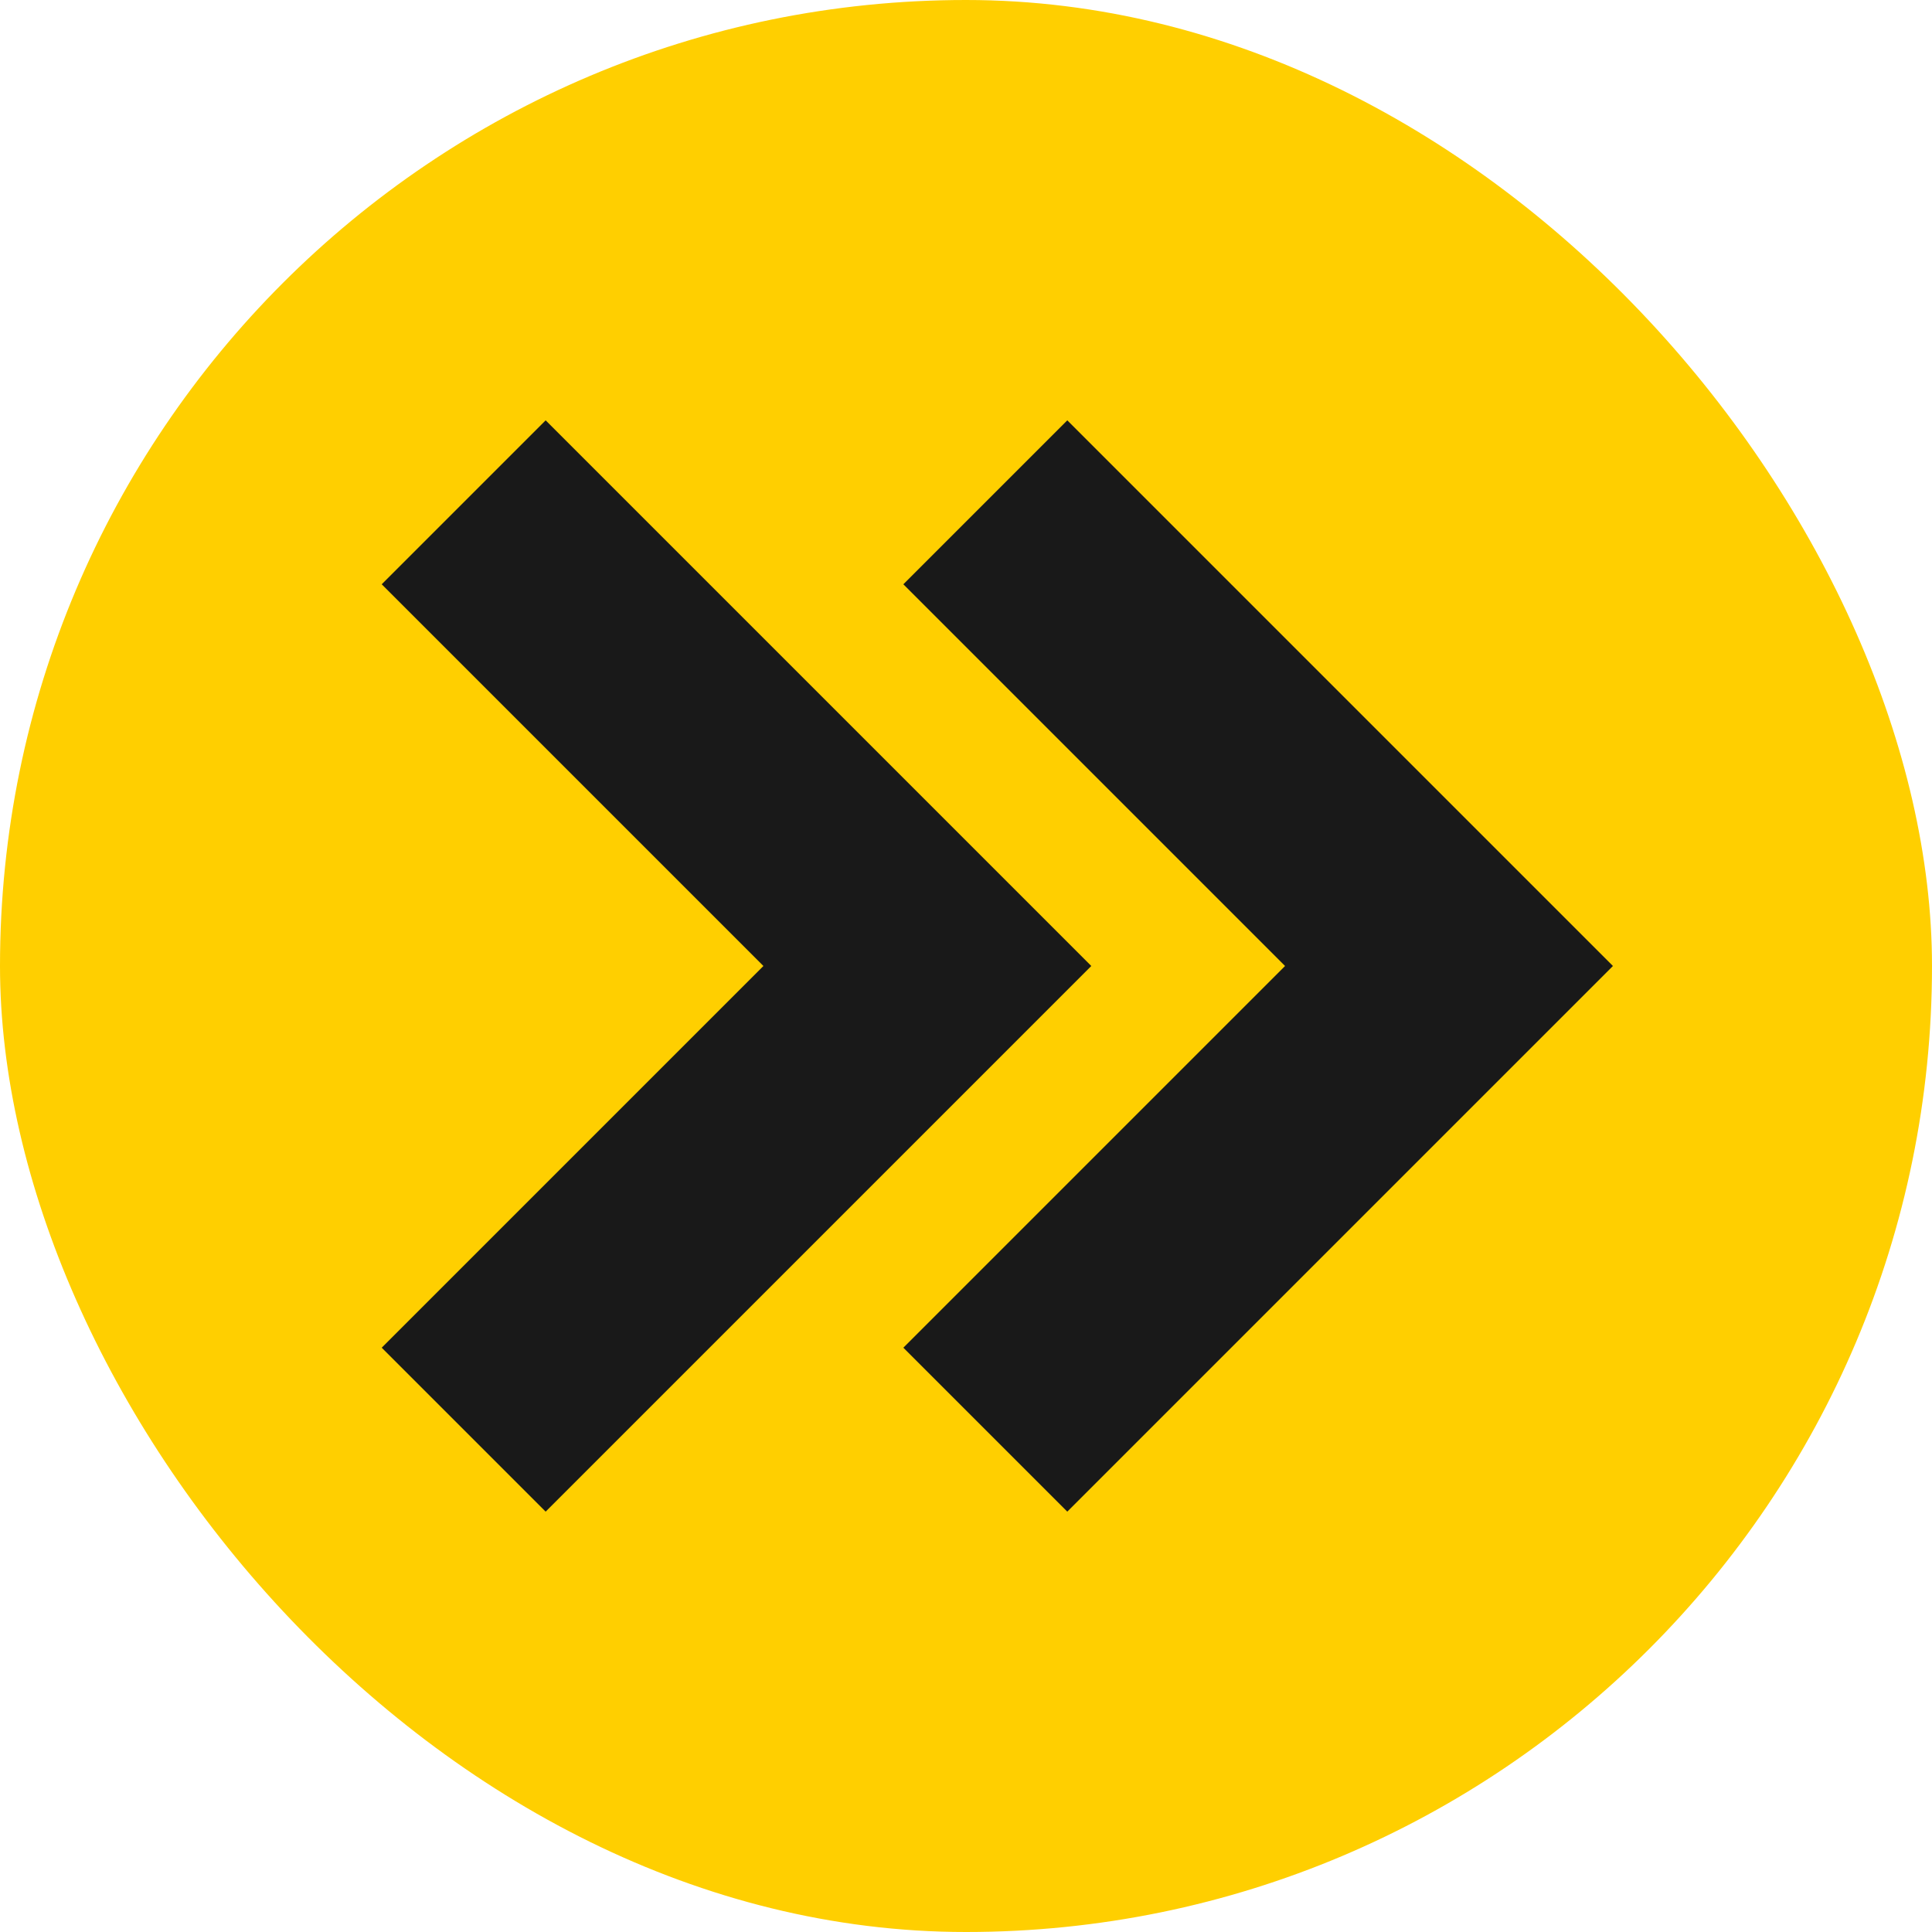 <svg width="100" height="100" viewBox="0 0 100 100" fill="none" xmlns="http://www.w3.org/2000/svg">
<rect width="100" height="100" rx="50" fill="#FFCF00"/>
<path d="M24 26L48 50L24 74" stroke="#191919" stroke-width="12"/>
<path d="M51 26L75 50L51 74" stroke="#191919" stroke-width="12"/>
</svg>
